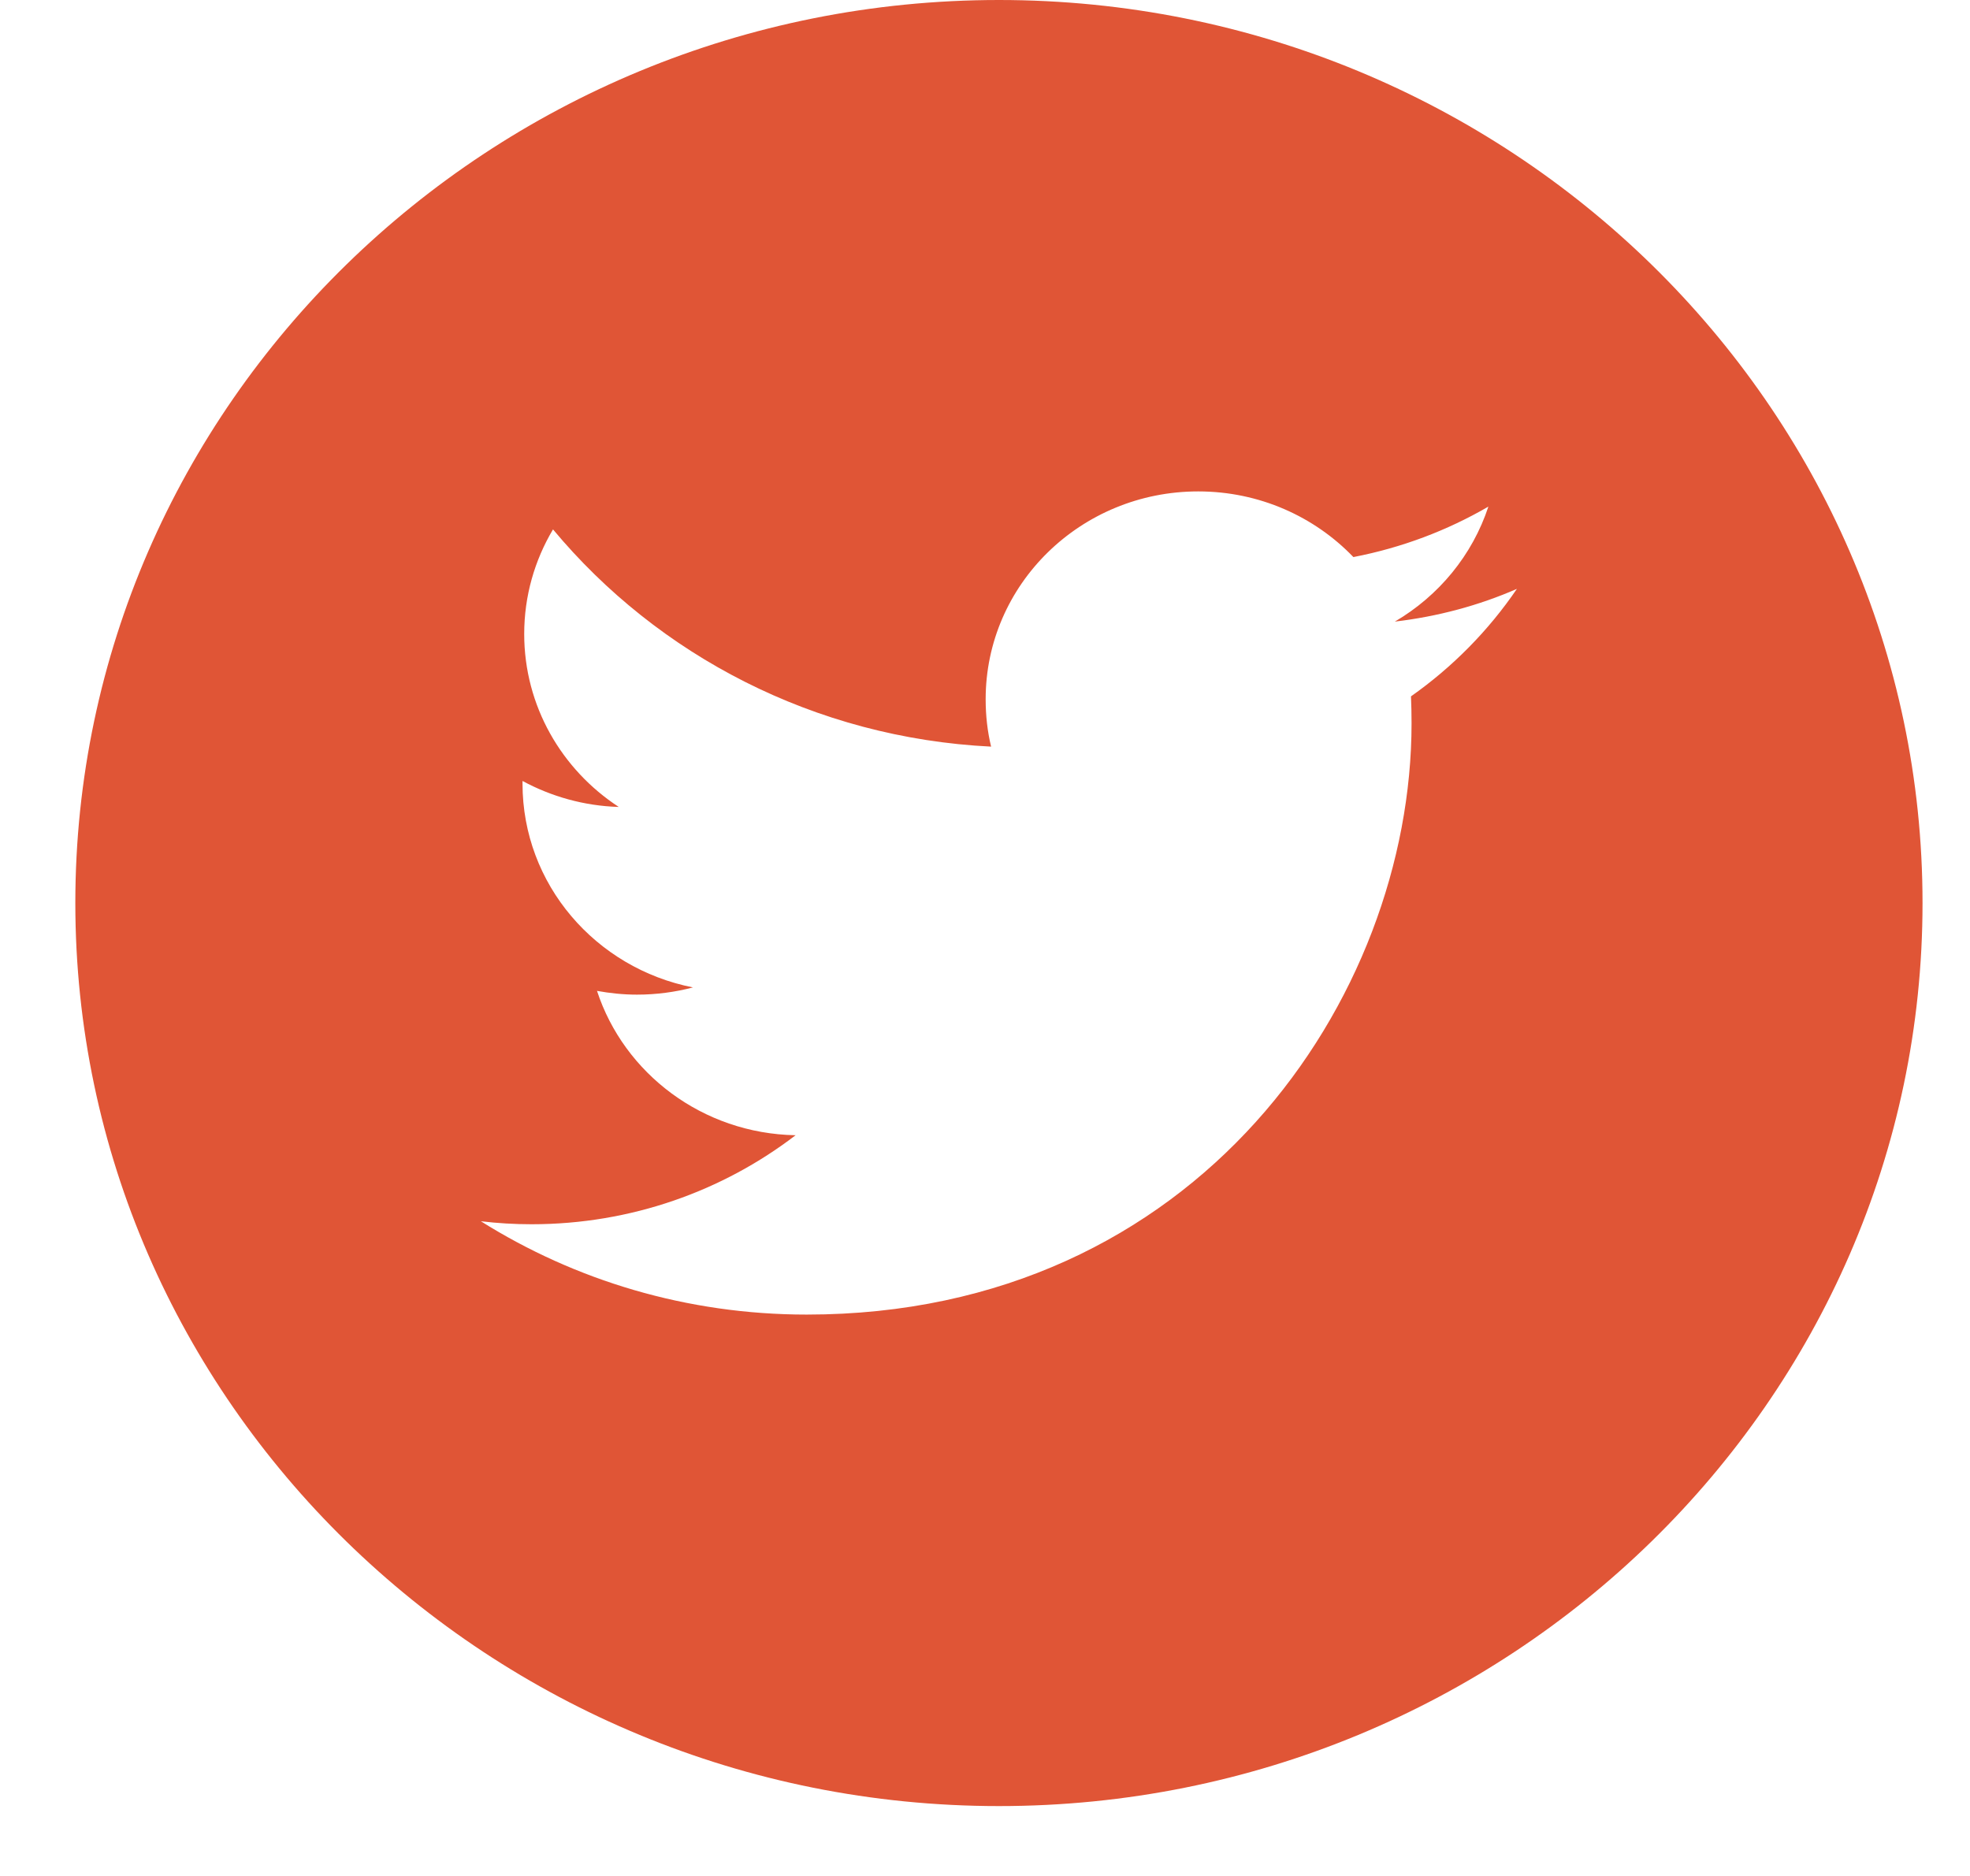 <?xml version="1.0" encoding="UTF-8" standalone="no"?>
<svg width="21px" height="20px" viewBox="0 0 21 20" version="1.1" xmlns="http://www.w3.org/2000/svg" xmlns:xlink="http://www.w3.org/1999/xlink" xmlns:sketch="http://www.bohemiancoding.com/sketch/ns">
    <!-- Generator: Sketch 3.3.2 (12043) - http://www.bohemiancoding.com/sketch -->
    <title>twitter</title>
    <desc>Created with Sketch.</desc>
    <defs></defs>
    <g id="Page-1" stroke="none" stroke-width="1" fill="none" fill-rule="evenodd" sketch:type="MSPage">
        <g id="Connorween" sketch:type="MSArtboardGroup" transform="translate(-102, -1146)" fill="#E05536">
            <g id="social-media-" sketch:type="MSLayerGroup" transform="translate(102, 1121)">
                <g id="twitter" transform="translate(0.803, 25)" sketch:type="MSShapeGroup">
                    <path d="M9.846,0 C4.417,0 2.29618542e-14,4.319 2.29618542e-14,9.627 C2.29618542e-14,14.935 4.417,19.255 9.846,19.255 C15.274,19.255 19.691,14.935 19.691,9.627 C19.691,4.319 15.275,0 9.846,0 L9.846,0 Z M14.238,7.424 C14.242,7.519 14.244,7.615 14.244,7.712 C14.244,10.64 11.966,14.015 7.796,14.015 C6.517,14.015 5.325,13.649 4.323,13.02 C4.5,13.041 4.68,13.052 4.863,13.052 C5.925,13.052 6.902,12.697 7.678,12.103 C6.686,12.085 5.849,11.444 5.561,10.564 C5.699,10.589 5.841,10.604 5.987,10.604 C6.193,10.604 6.394,10.577 6.584,10.527 C5.547,10.323 4.767,9.428 4.767,8.354 C4.767,8.344 4.767,8.335 4.767,8.326 C5.072,8.491 5.422,8.592 5.793,8.603 C5.185,8.206 4.785,7.527 4.785,6.759 C4.785,6.352 4.897,5.972 5.092,5.644 C6.209,6.985 7.879,7.867 9.762,7.96 C9.723,7.798 9.704,7.629 9.704,7.455 C9.704,6.231 10.718,5.239 11.97,5.239 C12.622,5.239 13.21,5.508 13.624,5.939 C14.141,5.839 14.624,5.656 15.063,5.401 C14.893,5.918 14.535,6.352 14.066,6.627 C14.524,6.573 14.962,6.455 15.367,6.278 C15.065,6.722 14.681,7.112 14.238,7.424 L14.238,7.424 Z" id="Shape"></path>
                </g>
            </g>
        </g>
    </g>
</svg>